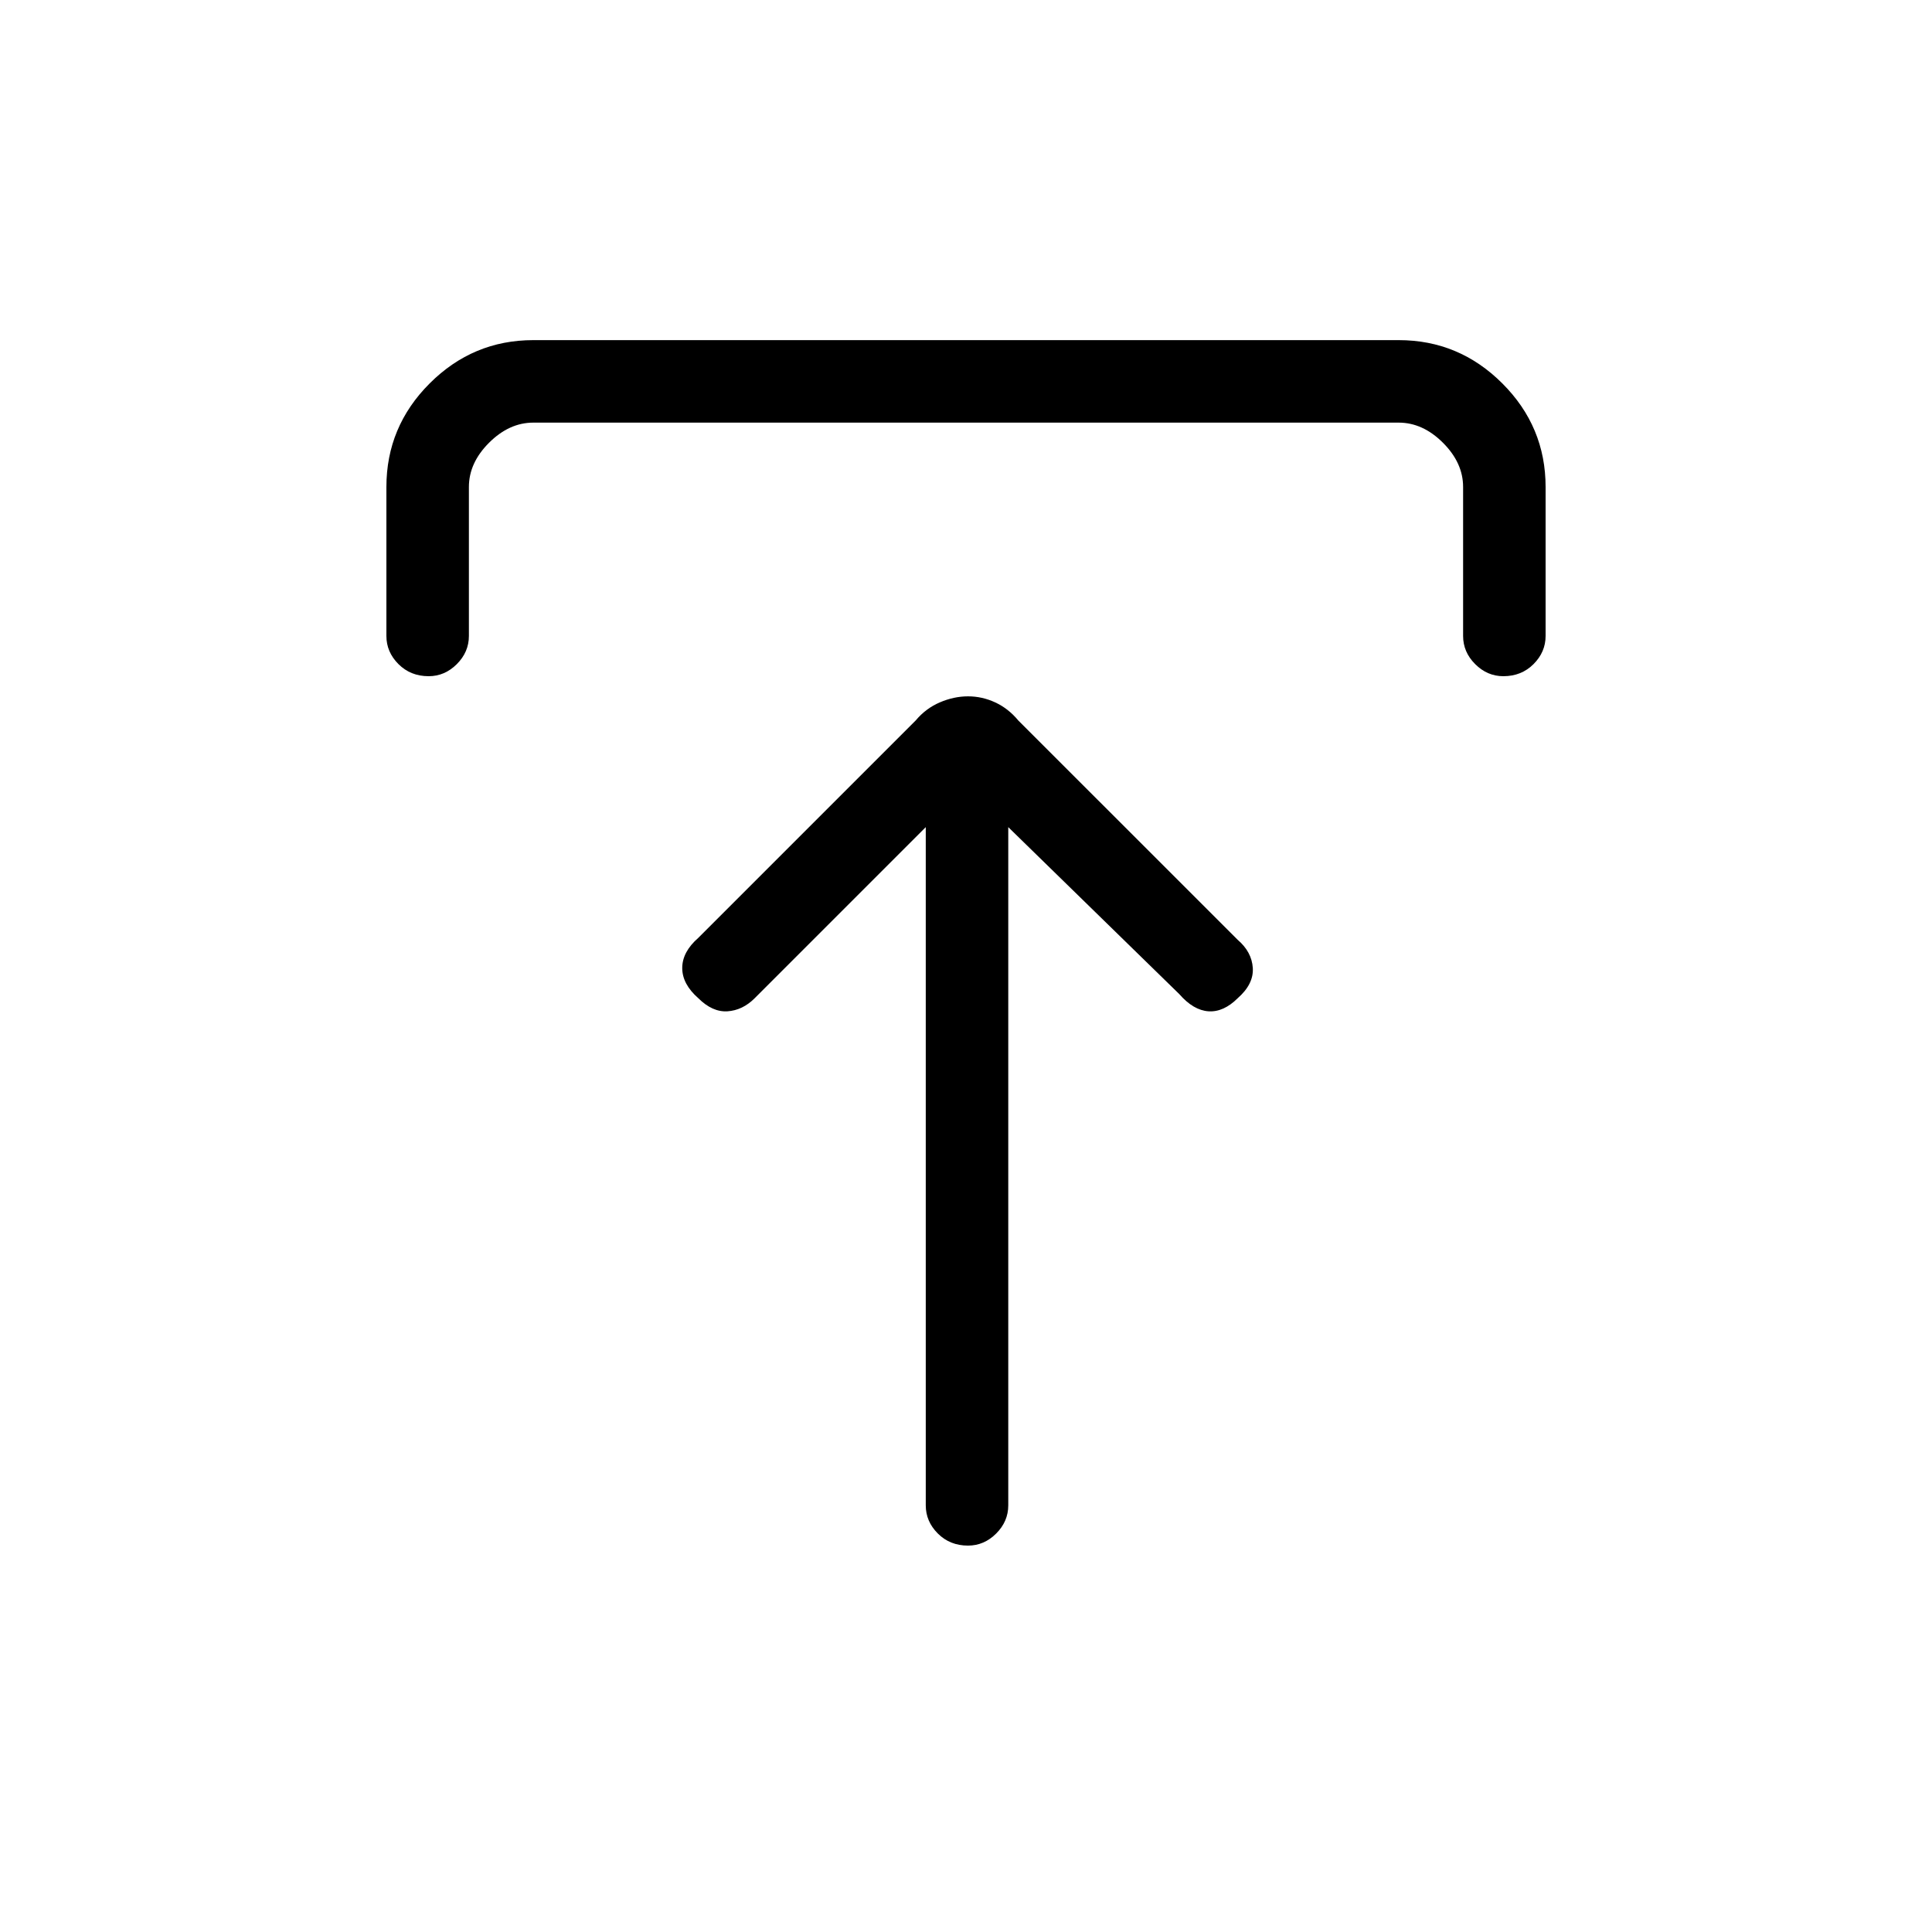 <svg xmlns="http://www.w3.org/2000/svg" height="40" width="40"><path d="M20.042 32q-.375 0-.625-.25t-.25-.583V17.125l-3.542 3.542q-.25.25-.563.271-.312.02-.604-.271-.333-.292-.333-.625 0-.334.333-.625l4.5-4.5q.209-.25.5-.375.292-.125.584-.125.291 0 .562.125.271.125.479.375l4.542 4.541q.292.25.313.584.02.333-.313.625-.292.291-.604.271-.313-.021-.604-.355l-3.542-3.458v14.042q0 .333-.25.583-.25.25-.583.25ZM8.875 14q-.375 0-.625-.25T8 13.167v-3.084q0-1.25.896-2.145.896-.896 2.146-.896h17.916q1.25 0 2.146.896.896.895.896 2.145v3.084q0 .333-.25.583-.25.25-.625.25-.333 0-.583-.25-.25-.25-.25-.583v-3.084q0-.5-.417-.916-.417-.417-.917-.417H11.042q-.5 0-.917.417-.417.416-.417.916v3.084q0 .333-.25.583-.25.25-.583.25Z"/></svg>